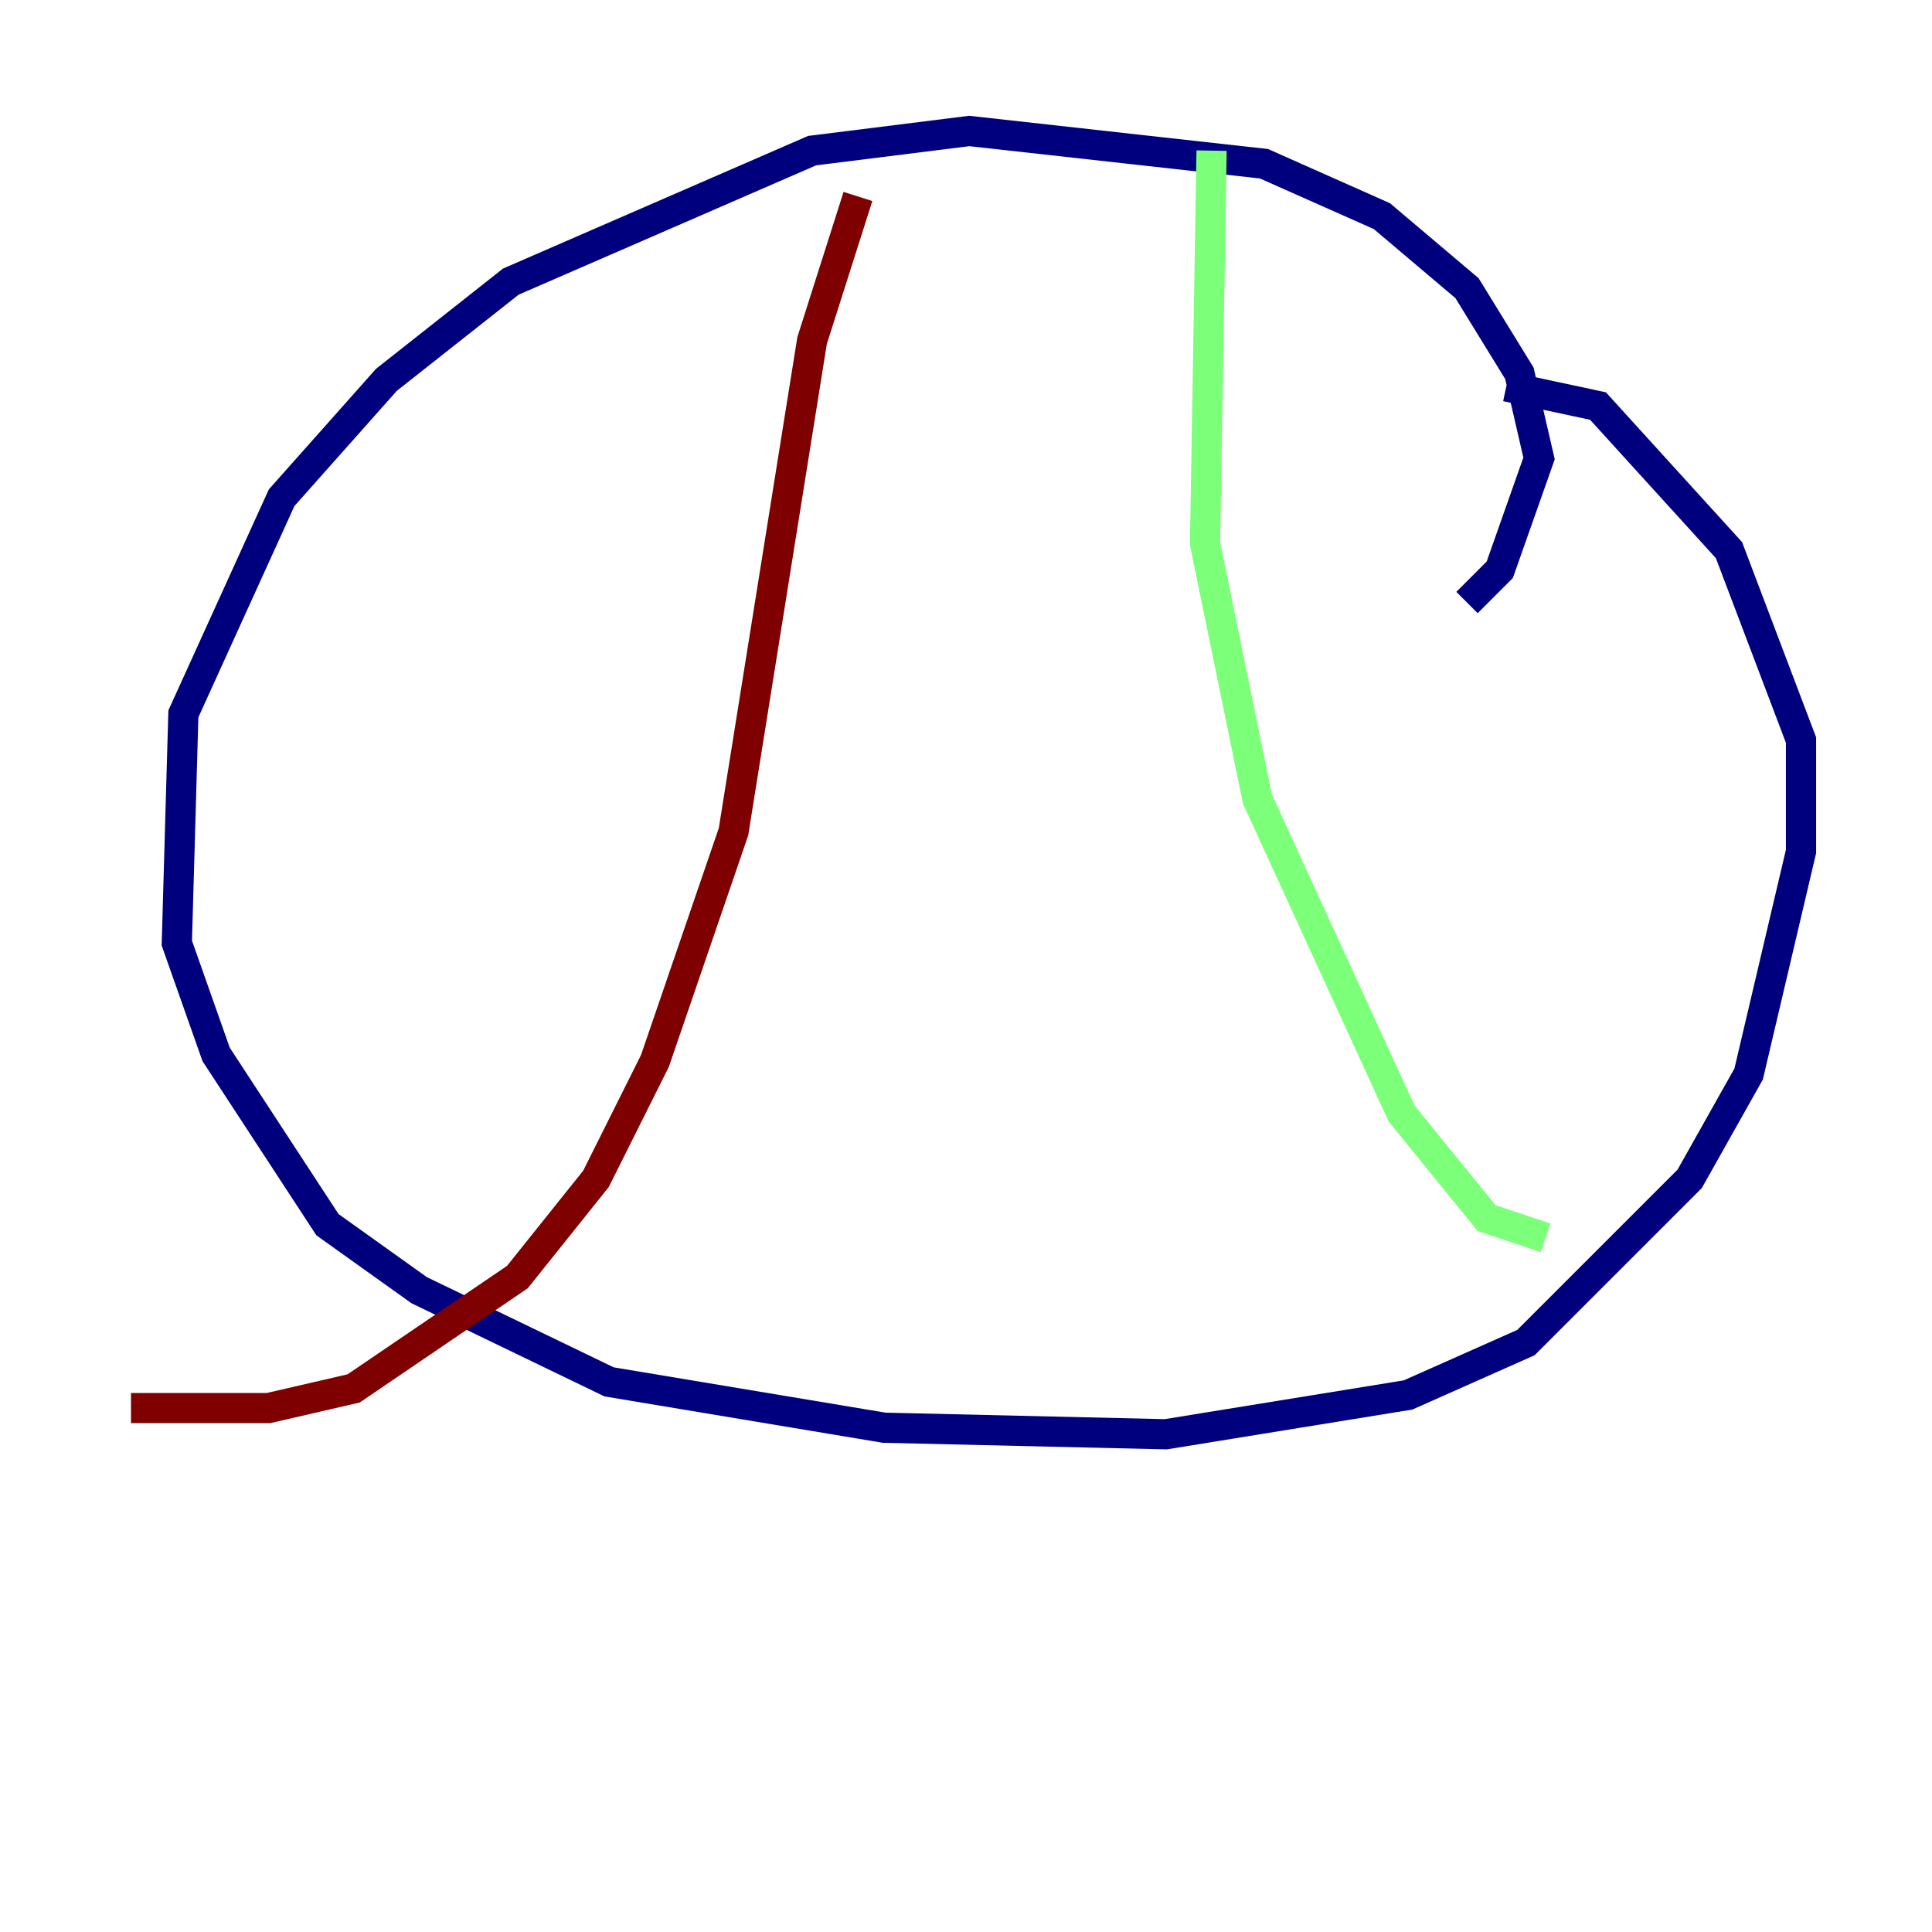 <?xml version="1.0" encoding="utf-8" ?>
<svg baseProfile="tiny" height="128" version="1.2" viewBox="0,0,128,128" width="128" xmlns="http://www.w3.org/2000/svg" xmlns:ev="http://www.w3.org/2001/xml-events" xmlns:xlink="http://www.w3.org/1999/xlink"><defs /><polyline fill="none" points="97.193,39.919 99.363,37.749 101.966,30.373 100.664,24.732 97.193,19.091 91.552,14.319 83.742,10.848 64.217,8.678 53.803,9.98 33.844,18.658 25.6,25.166 18.658,32.976 12.149,47.295 11.715,62.481 14.319,69.858 21.695,81.139 27.77,85.478 40.352,91.552 58.576,94.59 77.234,95.024 93.288,92.42 101.098,88.949 111.946,78.102 115.851,71.159 119.322,56.407 119.322,49.031 114.549,36.447 105.871,26.902 99.797,25.6" stroke="#00007f" stroke-width="2" /><polyline fill="none" points="80.271,9.98 79.837,36.014 83.308,52.936 92.854,73.763 98.495,80.705 102.4,82.007" stroke="#7cff79" stroke-width="2" /><polyline fill="none" points="56.841,13.017 53.803,22.563 48.597,55.105 43.39,70.291 39.485,78.102 34.278,84.61 23.43,91.986 17.79,93.288 8.678,93.288" stroke="#7f0000" stroke-width="2" /></svg>